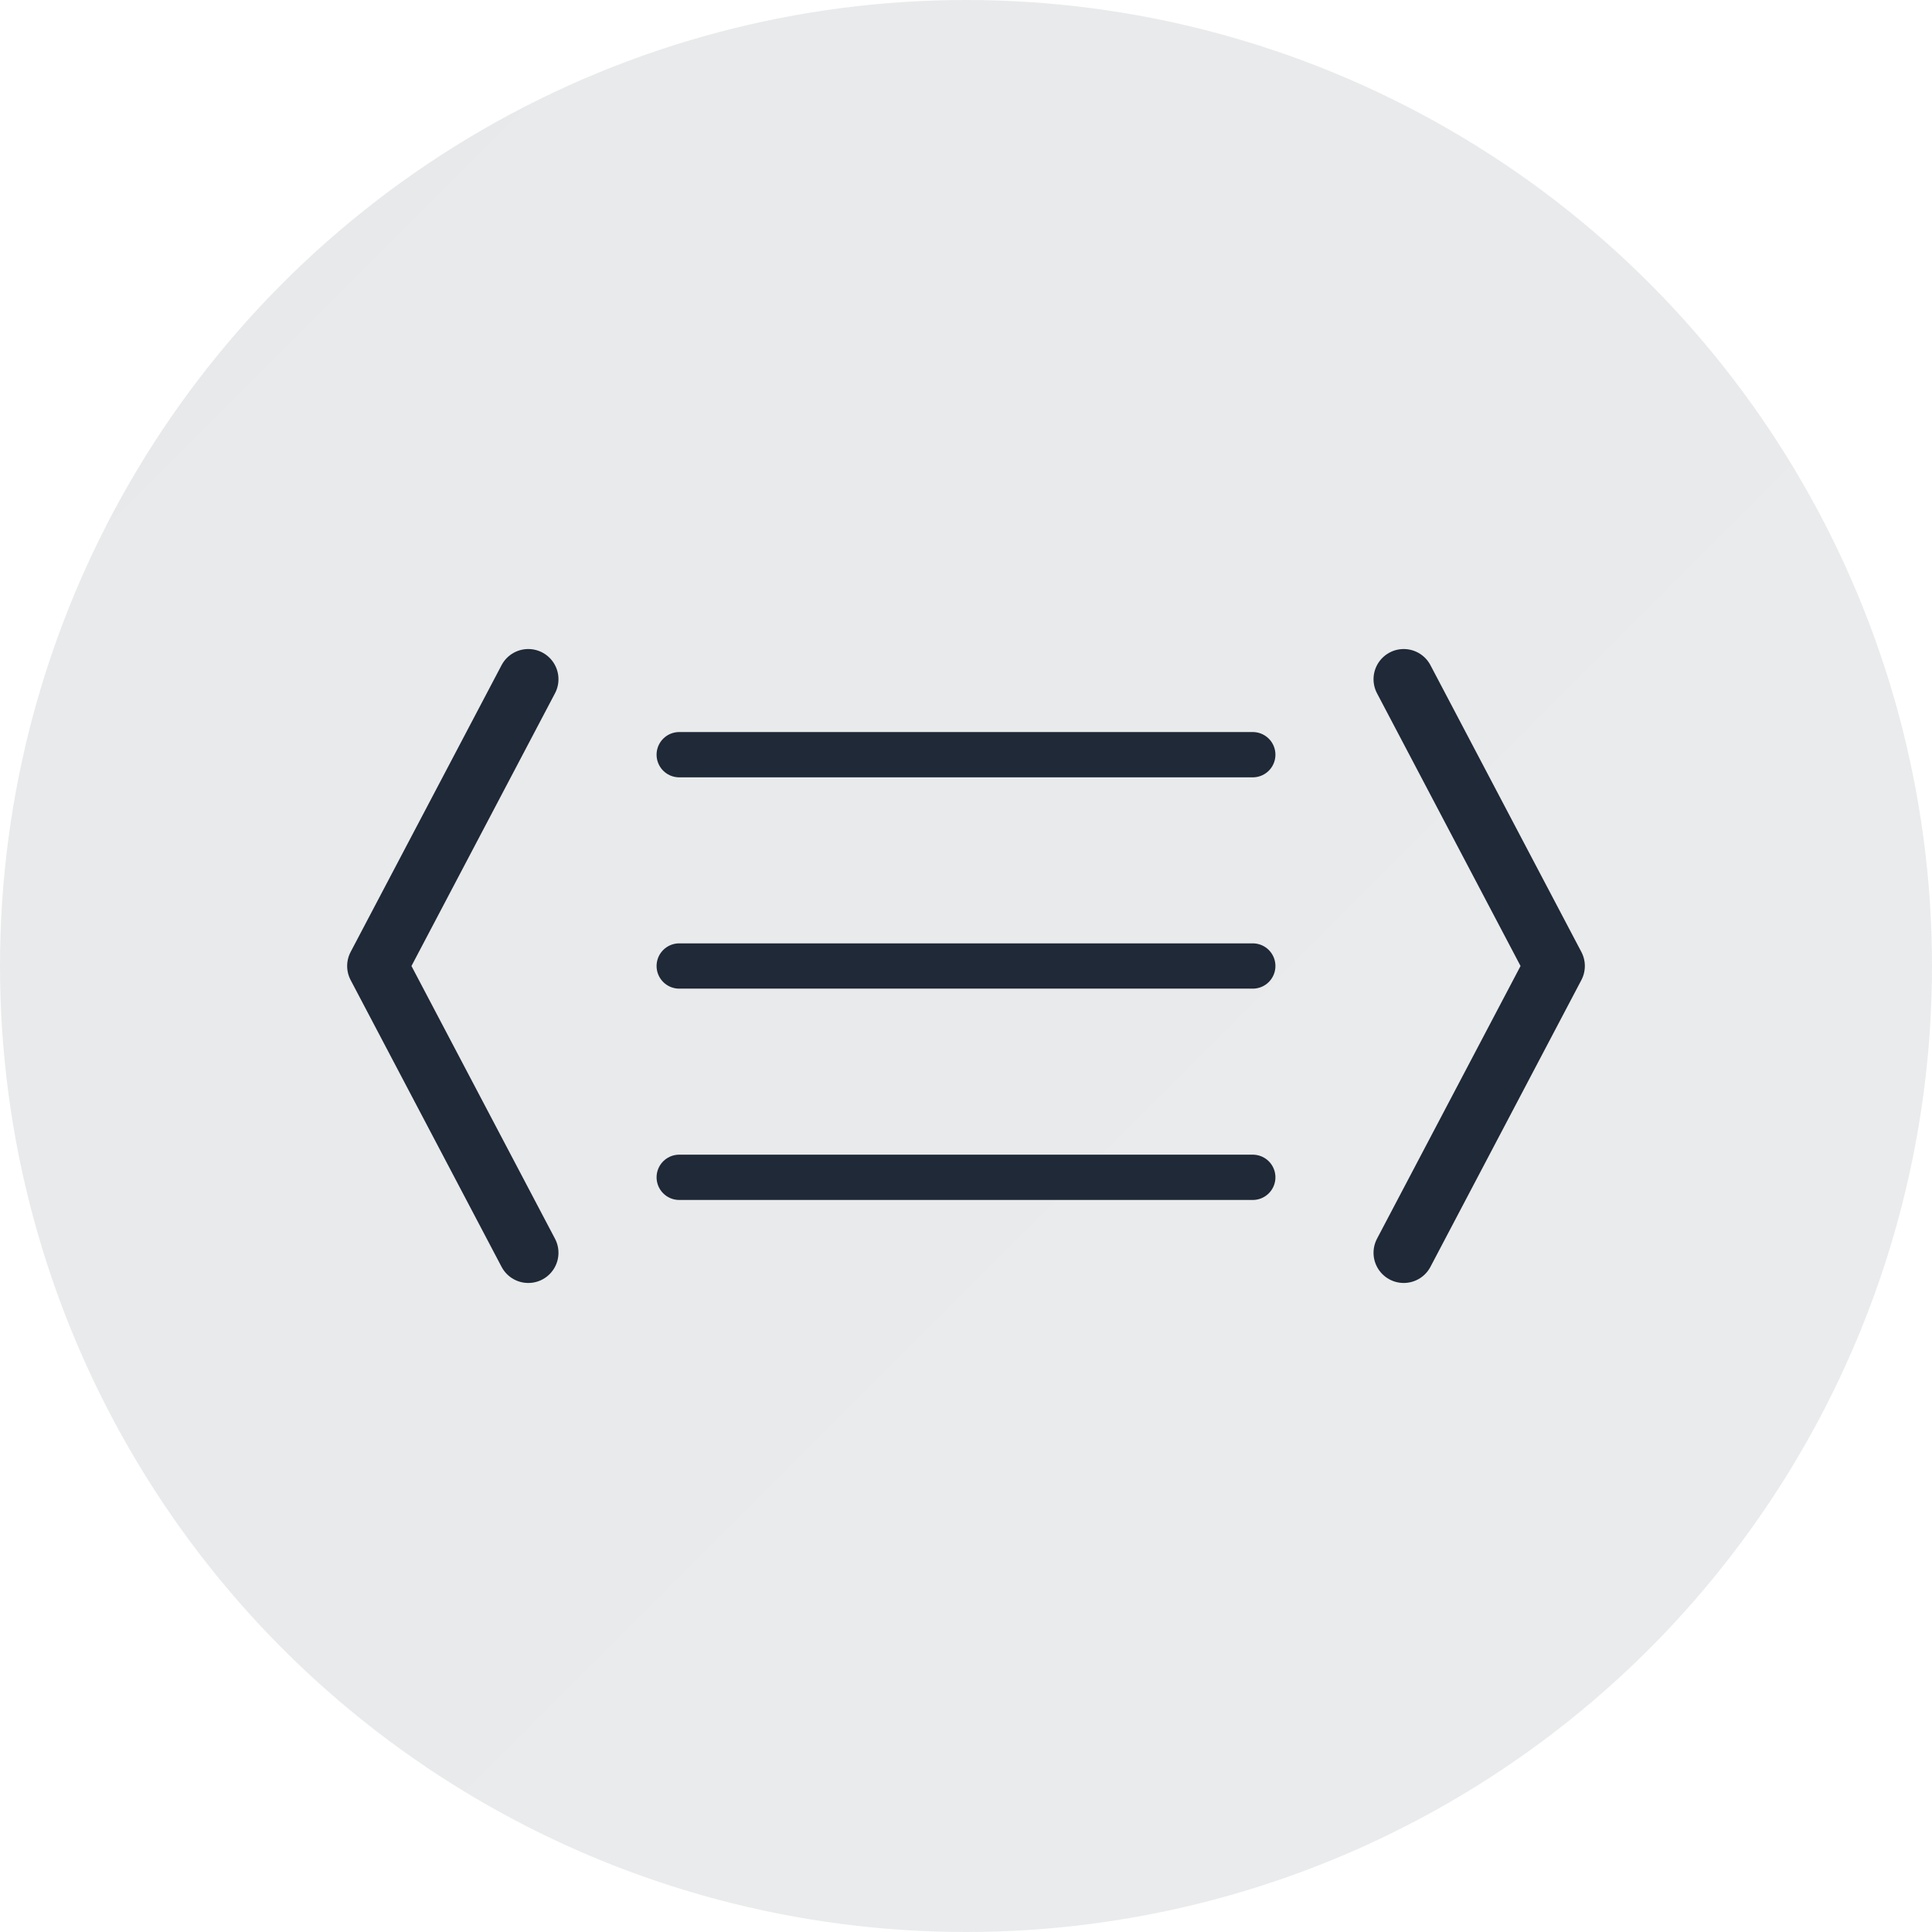 <svg viewBox="0 0 128 128" xmlns="http://www.w3.org/2000/svg">
  <defs>
    <linearGradient id="codex-gradient" x1="0%" y1="0%" x2="100%" y2="100%">
      <stop offset="0%" style="stop-color:#1f2937;stop-opacity:1" />
      <stop offset="100%" style="stop-color:#374151;stop-opacity:1" />
    </linearGradient>
  </defs>
  <circle cx="64" cy="64" r="64" fill="url(#codex-gradient)" opacity="0.1"/>
  <!-- Code brackets -->
  <path d="M 35 45 L 25 64 L 35 83" stroke="#1f2937" stroke-width="4" fill="none" stroke-linecap="round" stroke-linejoin="round"/>
  <path d="M 93 45 L 103 64 L 93 83" stroke="#1f2937" stroke-width="4" fill="none" stroke-linecap="round" stroke-linejoin="round"/>
  <!-- Center code lines -->
  <line x1="45" y1="50" x2="83" y2="50" stroke="#1f2937" stroke-width="3" stroke-linecap="round"/>
  <line x1="45" y1="64" x2="83" y2="64" stroke="#1f2937" stroke-width="3" stroke-linecap="round"/>
  <line x1="45" y1="78" x2="83" y2="78" stroke="#1f2937" stroke-width="3" stroke-linecap="round"/>
</svg>
